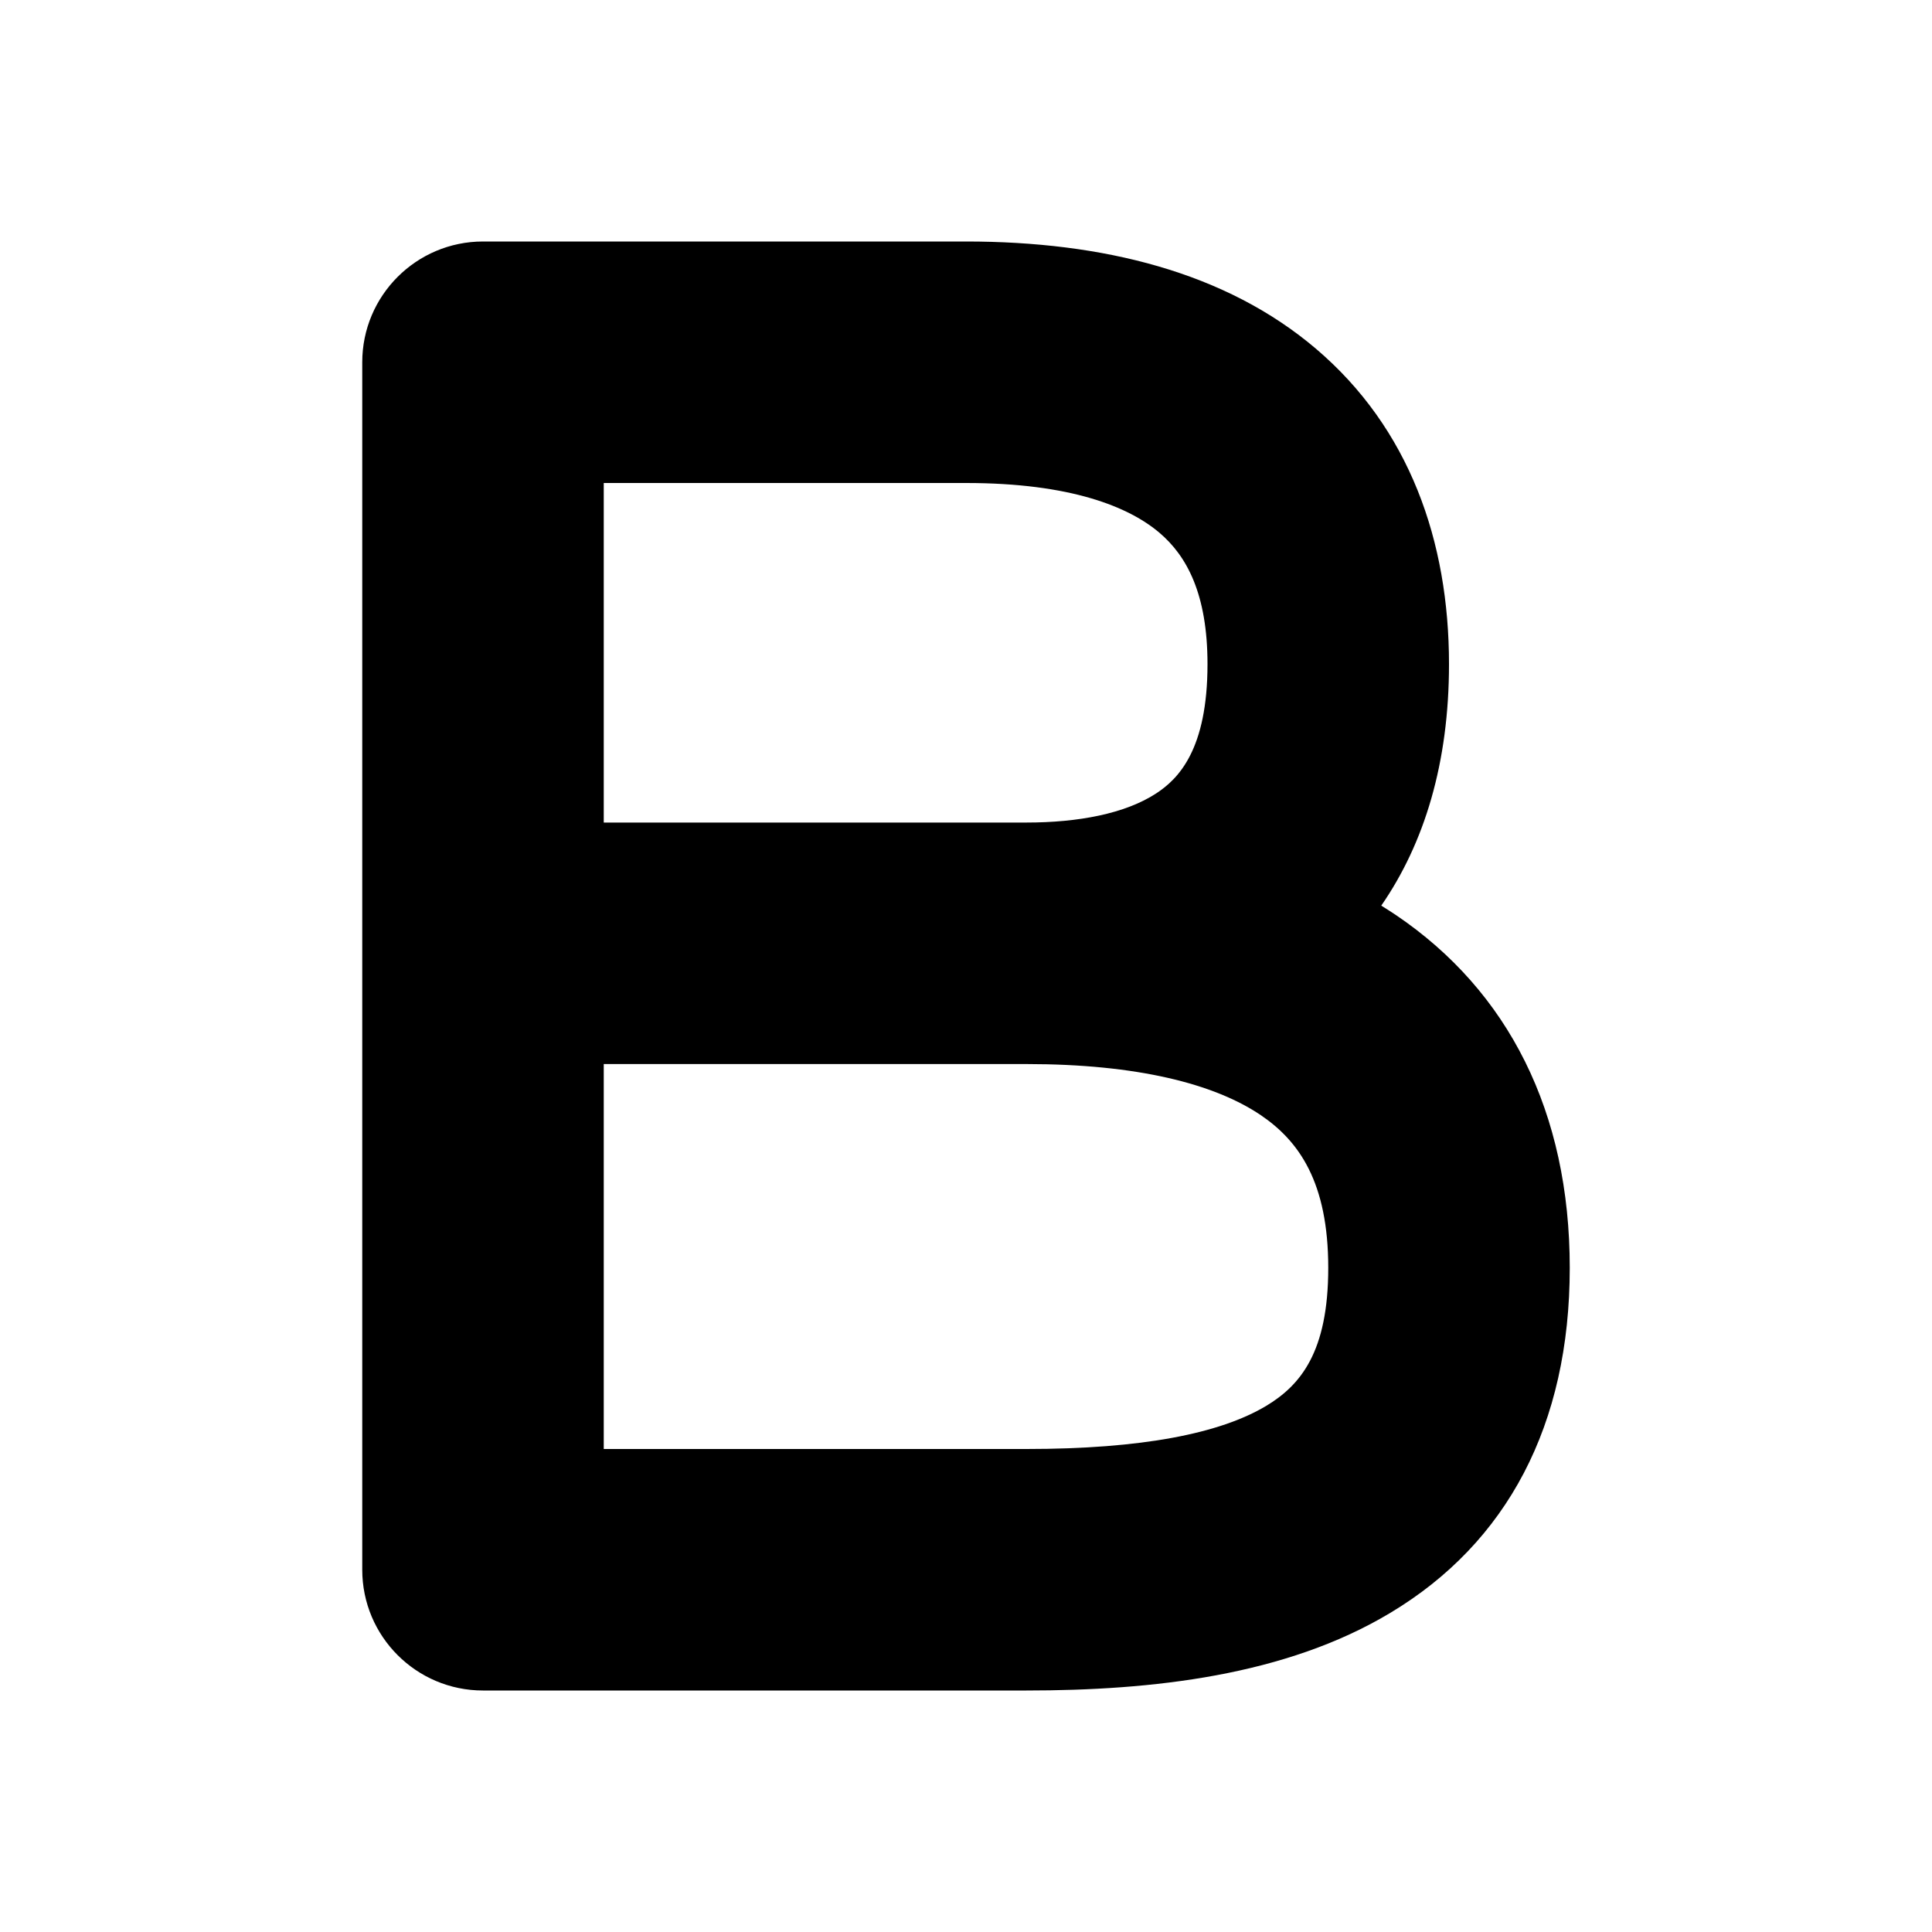 <svg width="16" height="16" viewBox="0 0 16 16" fill="none" xmlns="http://www.w3.org/2000/svg">
<path fill-rule="evenodd" clip-rule="evenodd" d="M3 3C3 2.448 3.448 2 4 2H8C9.131 2 10.15 2.252 10.898 2.888C11.673 3.547 12 4.483 12 5.5C12 6.318 11.796 6.984 11.439 7.5C11.479 7.525 11.52 7.551 11.559 7.577C12.493 8.208 13 9.21 13 10.5C13 11.8 12.482 12.777 11.514 13.357C10.647 13.878 9.542 14 8.5 14H4C3.448 14 3 13.552 3 13V3ZM8.5 6.812C8.928 6.812 9.318 6.739 9.576 6.57C9.759 6.45 10 6.208 10 5.5C10 4.917 9.827 4.603 9.602 4.412C9.35 4.198 8.869 4 8 4H5V6.812H8.5ZM5 8.812H8.5C9.416 8.812 10.056 8.975 10.441 9.235C10.757 9.449 11 9.79 11 10.5C11 11.2 10.768 11.473 10.486 11.643C10.103 11.872 9.458 12 8.5 12H5V8.812Z" fill="black"/>
</svg>
